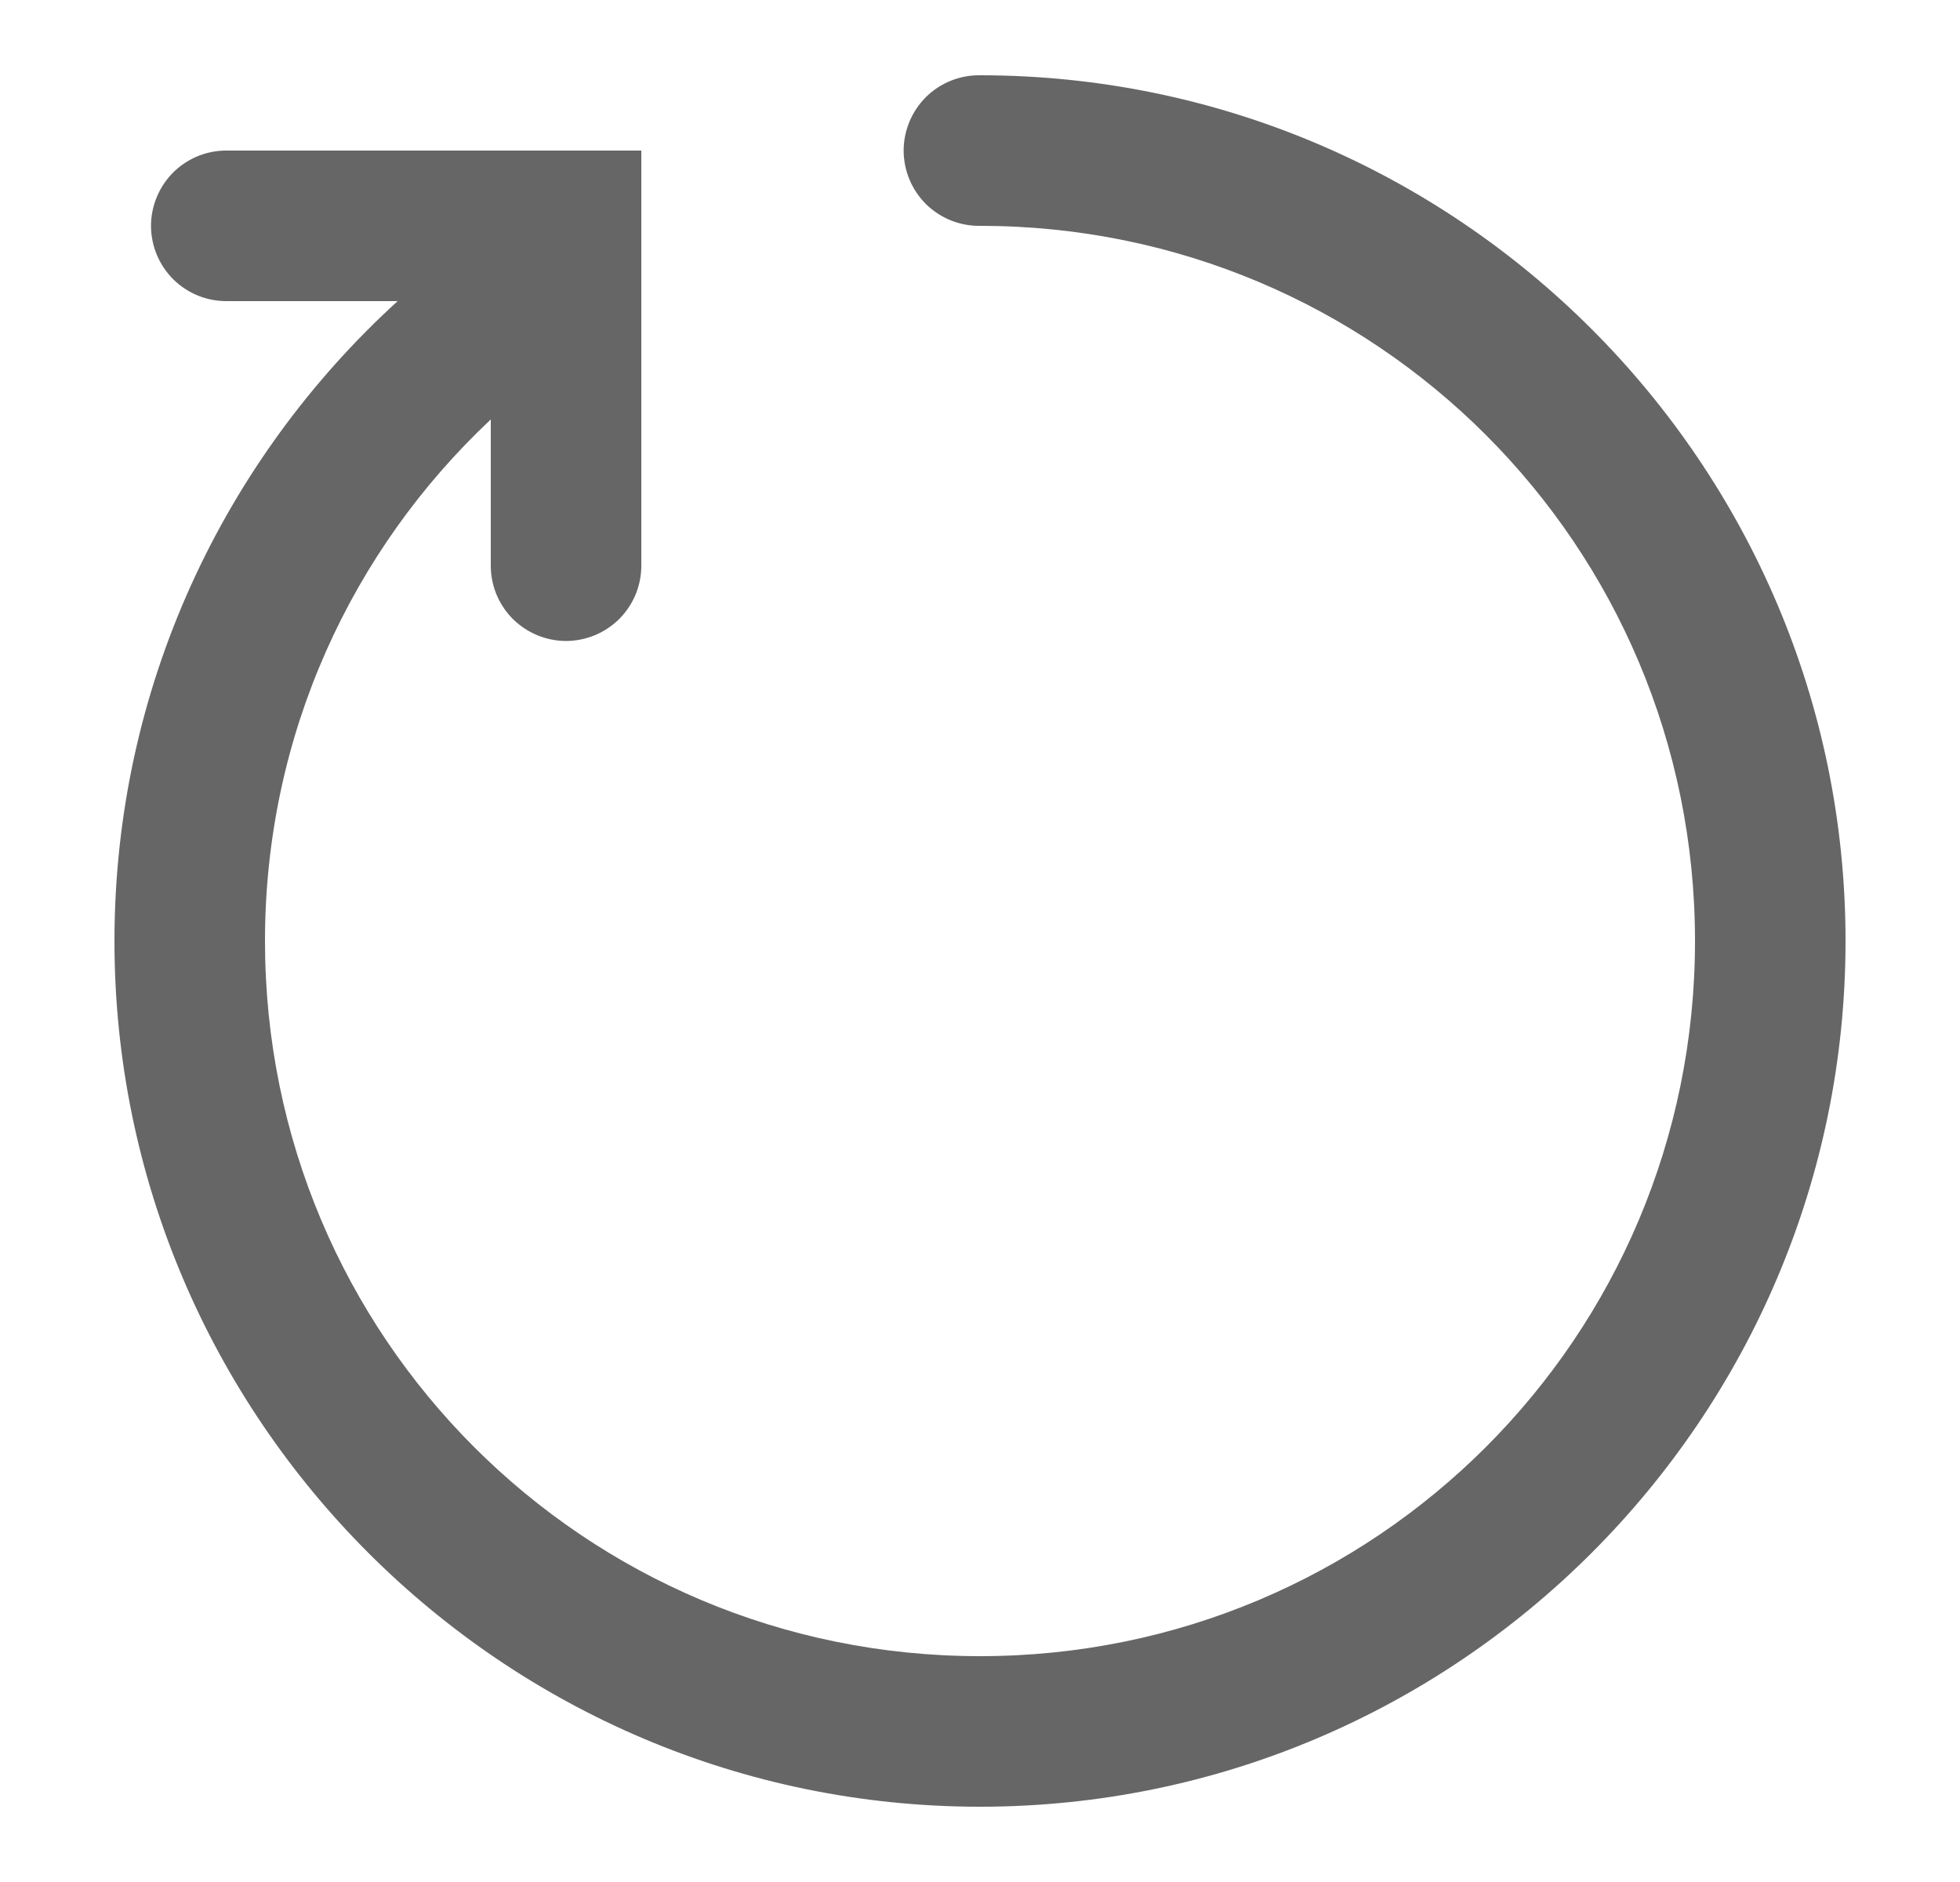 <svg width="25" height="24" viewBox="0 0 25 24" fill="none" xmlns="http://www.w3.org/2000/svg">
<path d="M12.5 0.96C12.373 0.958 12.246 0.982 12.129 1.029C12.01 1.077 11.903 1.147 11.812 1.236C11.722 1.326 11.65 1.432 11.601 1.55C11.552 1.667 11.526 1.793 11.526 1.92C11.526 2.047 11.552 2.173 11.601 2.291C11.65 2.408 11.722 2.514 11.812 2.604C11.903 2.693 12.01 2.763 12.129 2.811C12.246 2.858 12.373 2.882 12.5 2.88C17.548 2.88 21.62 6.952 21.62 12C21.62 17.048 17.548 21.12 12.5 21.12C7.452 21.12 3.38 17.048 3.38 12C3.38 9.372 4.488 7.012 6.26 5.349V7.2C6.258 7.327 6.282 7.454 6.329 7.572C6.377 7.69 6.447 7.797 6.536 7.888C6.626 7.978 6.732 8.05 6.849 8.099C6.967 8.148 7.093 8.174 7.22 8.174C7.347 8.174 7.473 8.148 7.591 8.099C7.708 8.05 7.814 7.978 7.904 7.888C7.993 7.797 8.063 7.69 8.111 7.572C8.158 7.454 8.182 7.327 8.18 7.2V1.92H2.9C2.773 1.918 2.647 1.942 2.528 1.989C2.41 2.037 2.303 2.107 2.212 2.196C2.122 2.286 2.05 2.392 2.001 2.51C1.952 2.627 1.926 2.753 1.926 2.88C1.926 3.007 1.952 3.133 2.001 3.251C2.05 3.368 2.122 3.474 2.212 3.564C2.303 3.653 2.41 3.723 2.528 3.771C2.647 3.818 2.773 3.842 2.9 3.84H5.072C2.855 5.861 1.46 8.771 1.46 12C1.46 18.086 6.414 23.04 12.5 23.04C18.586 23.04 23.54 18.086 23.54 12C23.54 5.914 18.586 0.96 12.5 0.96Z" fill="#666666"/>
</svg>
